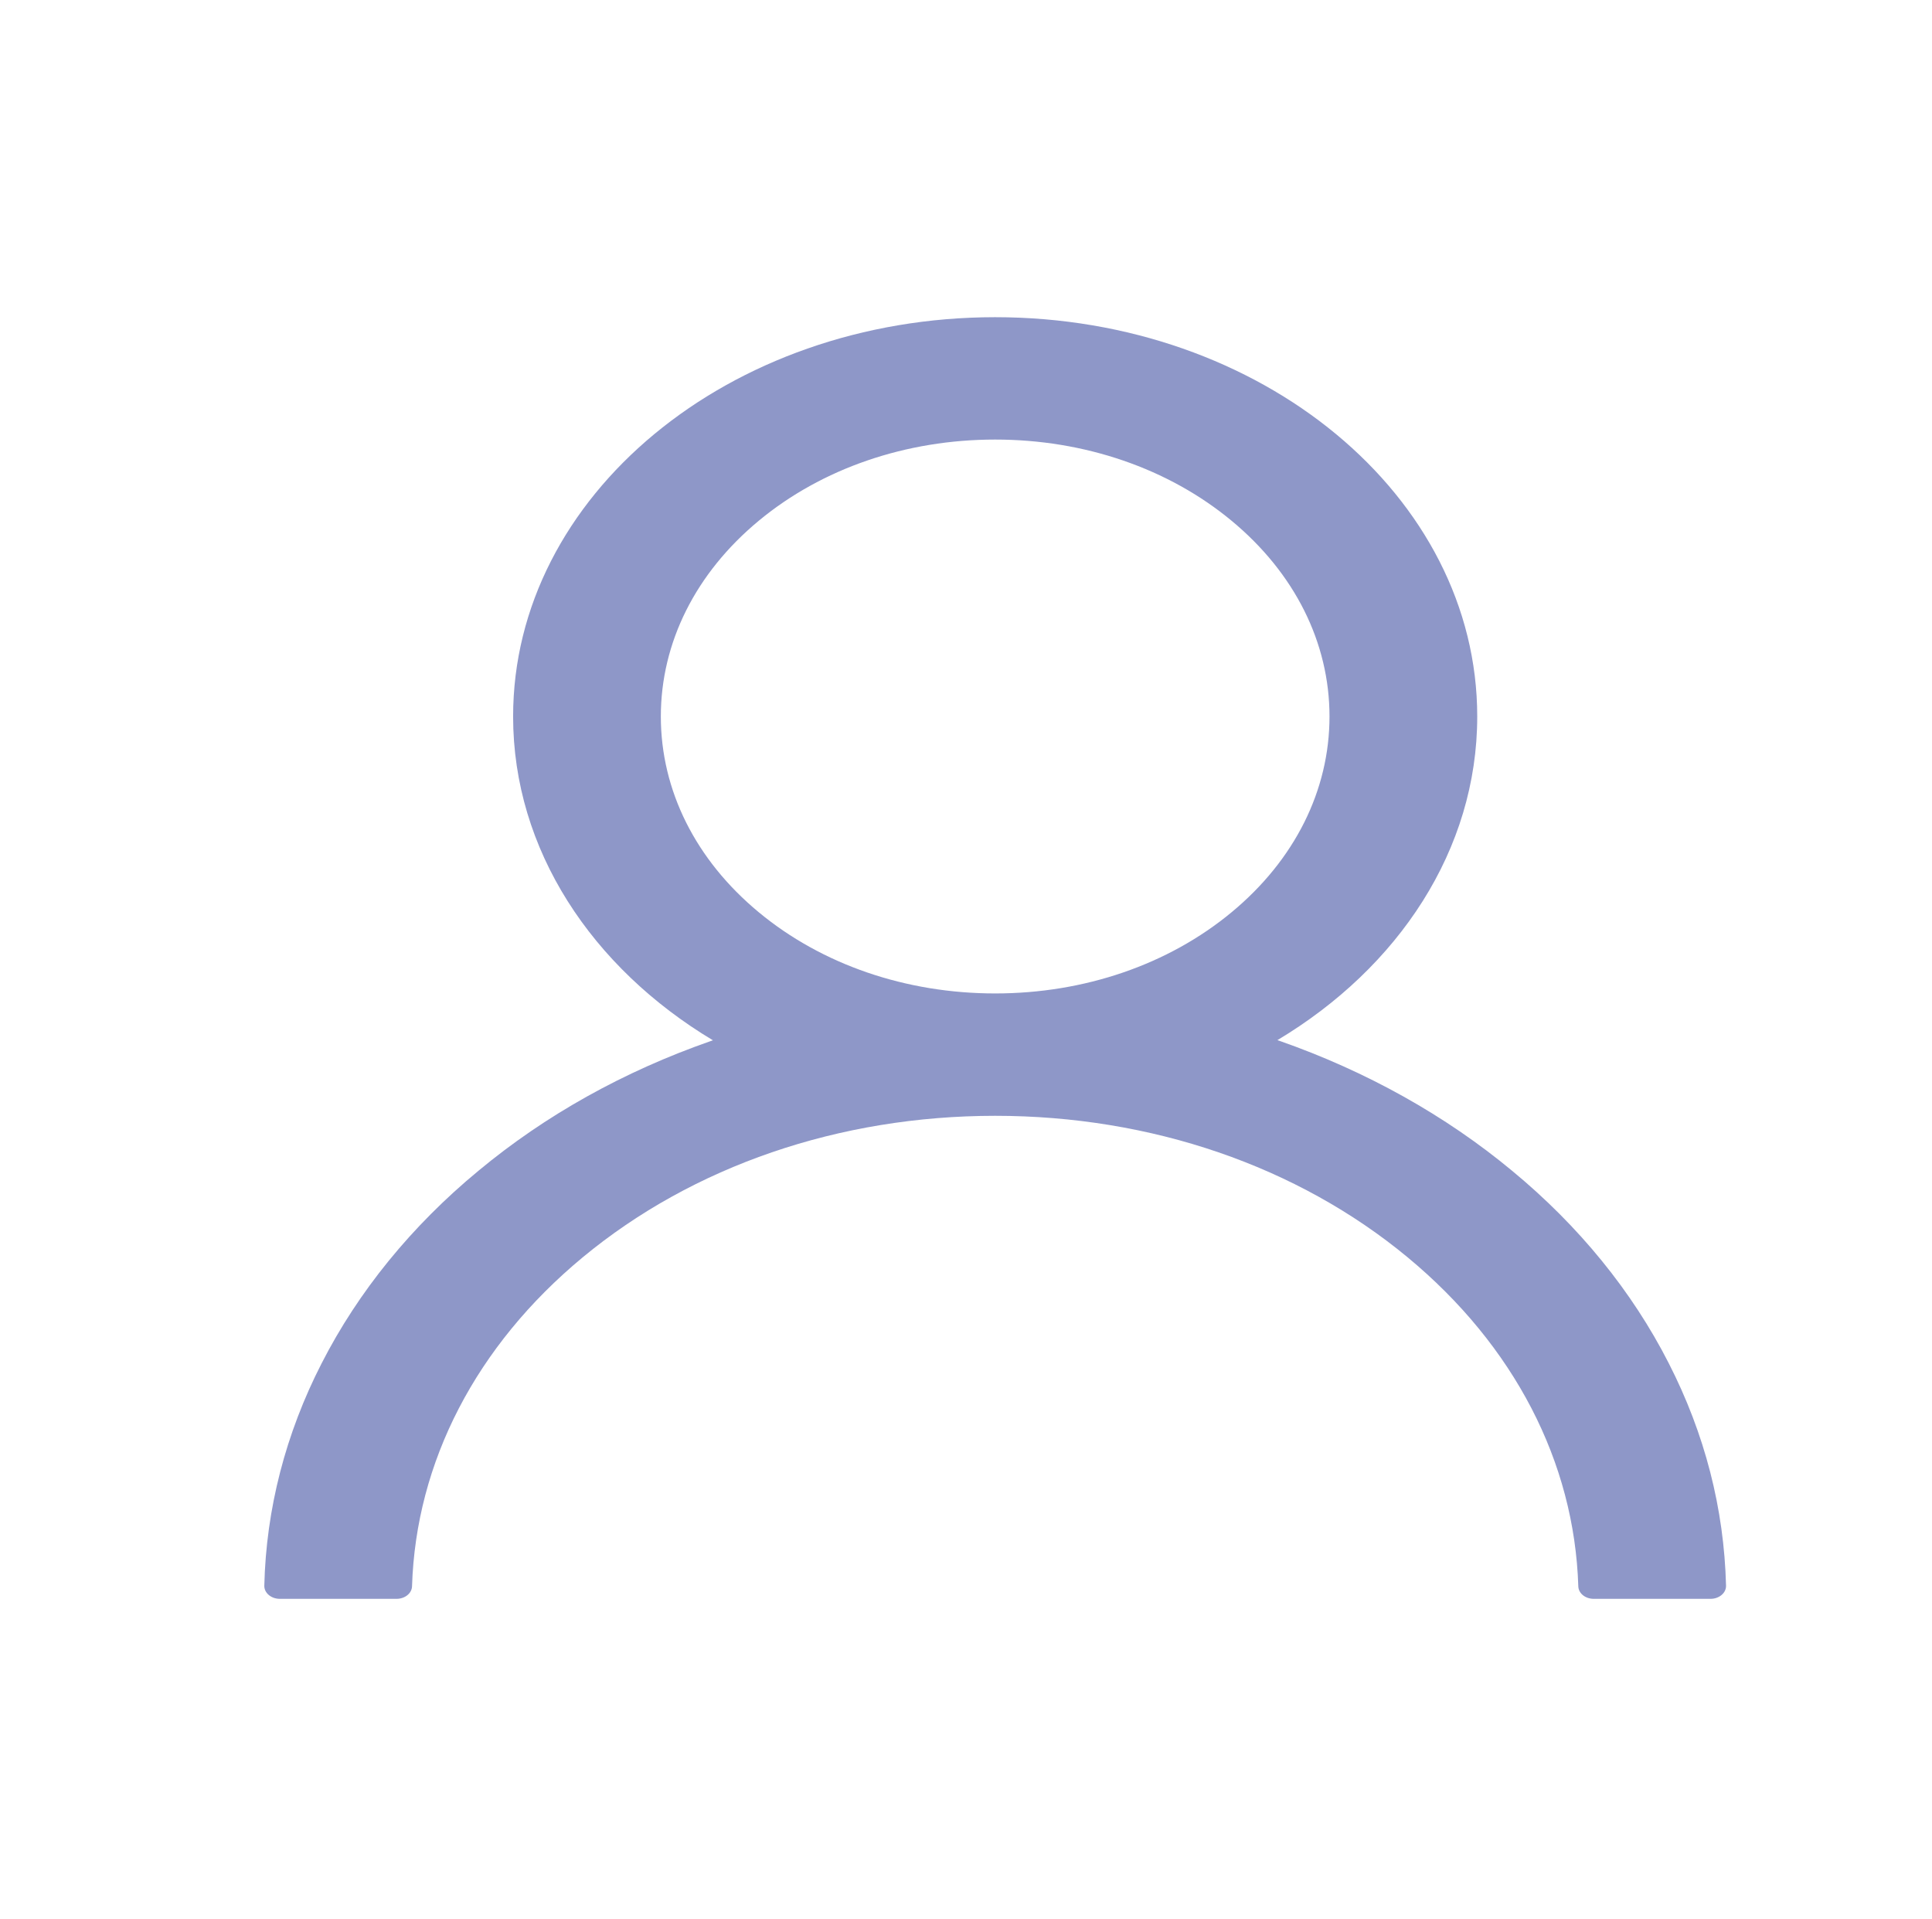 <svg width="150" height="149" viewBox="0 0 150 149" fill="none" xmlns="http://www.w3.org/2000/svg">
<g clip-path="url(#clip0)">
<path d="M129.557 105.825C126.71 100.24 122.579 95.166 117.393 90.888C112.223 86.596 106.099 83.175 99.359 80.812C99.298 80.787 99.238 80.775 99.178 80.75C108.58 75.125 114.692 65.963 114.692 55.625C114.692 38.5 97.94 24.625 77.265 24.625C56.59 24.625 39.838 38.5 39.838 55.625C39.838 65.963 45.95 75.125 55.352 80.763C55.292 80.787 55.231 80.8 55.171 80.825C48.41 83.188 42.343 86.575 37.137 90.9C31.956 95.182 27.825 100.255 24.973 105.838C22.171 111.303 20.66 117.163 20.521 123.1C20.517 123.233 20.545 123.366 20.604 123.49C20.663 123.615 20.751 123.728 20.864 123.823C20.976 123.919 21.111 123.995 21.259 124.047C21.408 124.098 21.567 124.125 21.728 124.125H30.783C31.447 124.125 31.975 123.688 31.99 123.15C32.292 113.5 36.971 104.463 45.241 97.612C53.798 90.525 65.161 86.625 77.265 86.625C89.368 86.625 100.732 90.525 109.289 97.612C117.559 104.463 122.237 113.5 122.539 123.15C122.554 123.7 123.082 124.125 123.746 124.125H132.801C132.962 124.125 133.122 124.098 133.27 124.047C133.419 123.995 133.553 123.919 133.666 123.823C133.778 123.728 133.867 123.615 133.926 123.49C133.984 123.366 134.013 123.233 134.009 123.1C133.858 117.125 132.364 111.312 129.557 105.825ZM77.265 77.125C70.338 77.125 63.818 74.888 58.914 70.825C54.009 66.763 51.307 61.362 51.307 55.625C51.307 49.888 54.009 44.487 58.914 40.425C63.818 36.362 70.338 34.125 77.265 34.125C84.192 34.125 90.711 36.362 95.616 40.425C100.521 44.487 103.222 49.888 103.222 55.625C103.222 61.362 100.521 66.763 95.616 70.825C90.711 74.888 84.192 77.125 77.265 77.125Z" fill="#8E97C8"/>
</g>
<defs>
<clipPath id="clip0">
<rect width="150" height="148.75" fill="white"/>
</clipPath>
</defs>
</svg>
